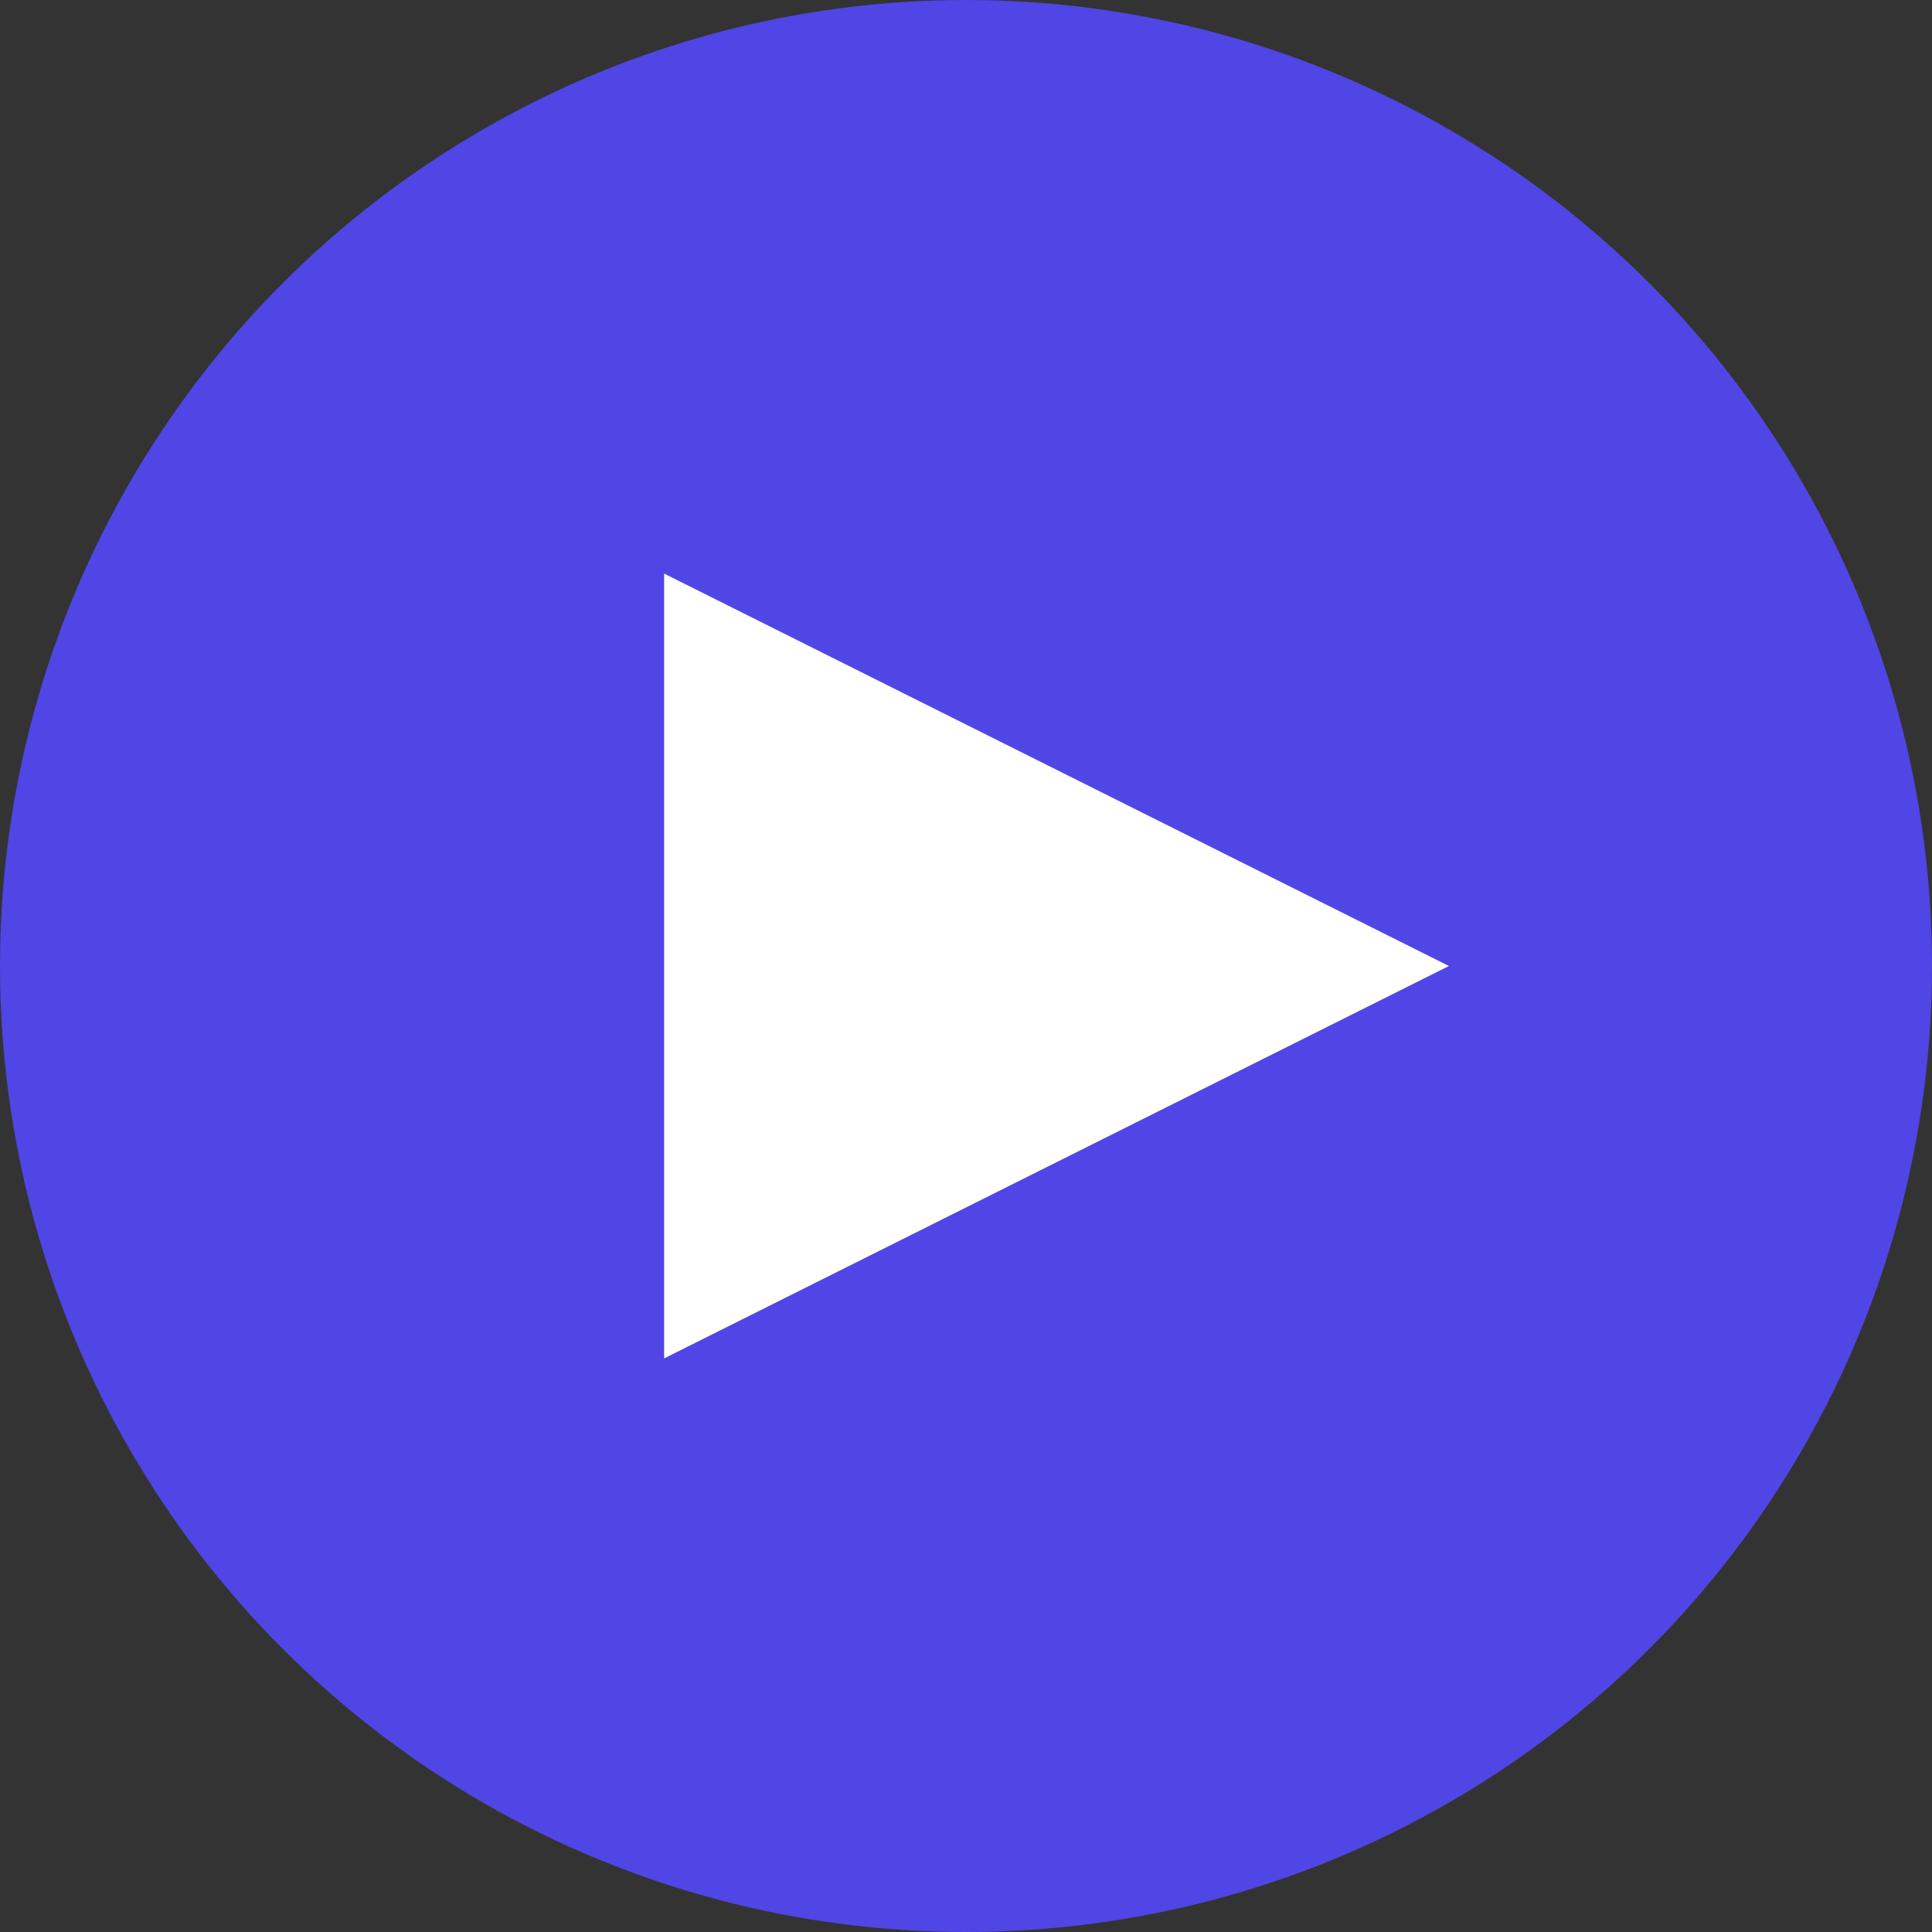 <?xml version="1.0" encoding="UTF-8"?>
<svg width="256px" height="256px" viewBox="0 0 256 256" version="1.1" xmlns="http://www.w3.org/2000/svg">
    <rect x="0" y="0" width="256" height="256" fill="#333333" stroke="none"/>
    <g fill="none" fill-rule="evenodd">
        <circle fill="#4F46E5" cx="128" cy="128" r="128"/>
        <path d="M88,76 L192,128 L88,180 L88,76 Z" fill="#FFFFFF"/>
    </g>
</svg>